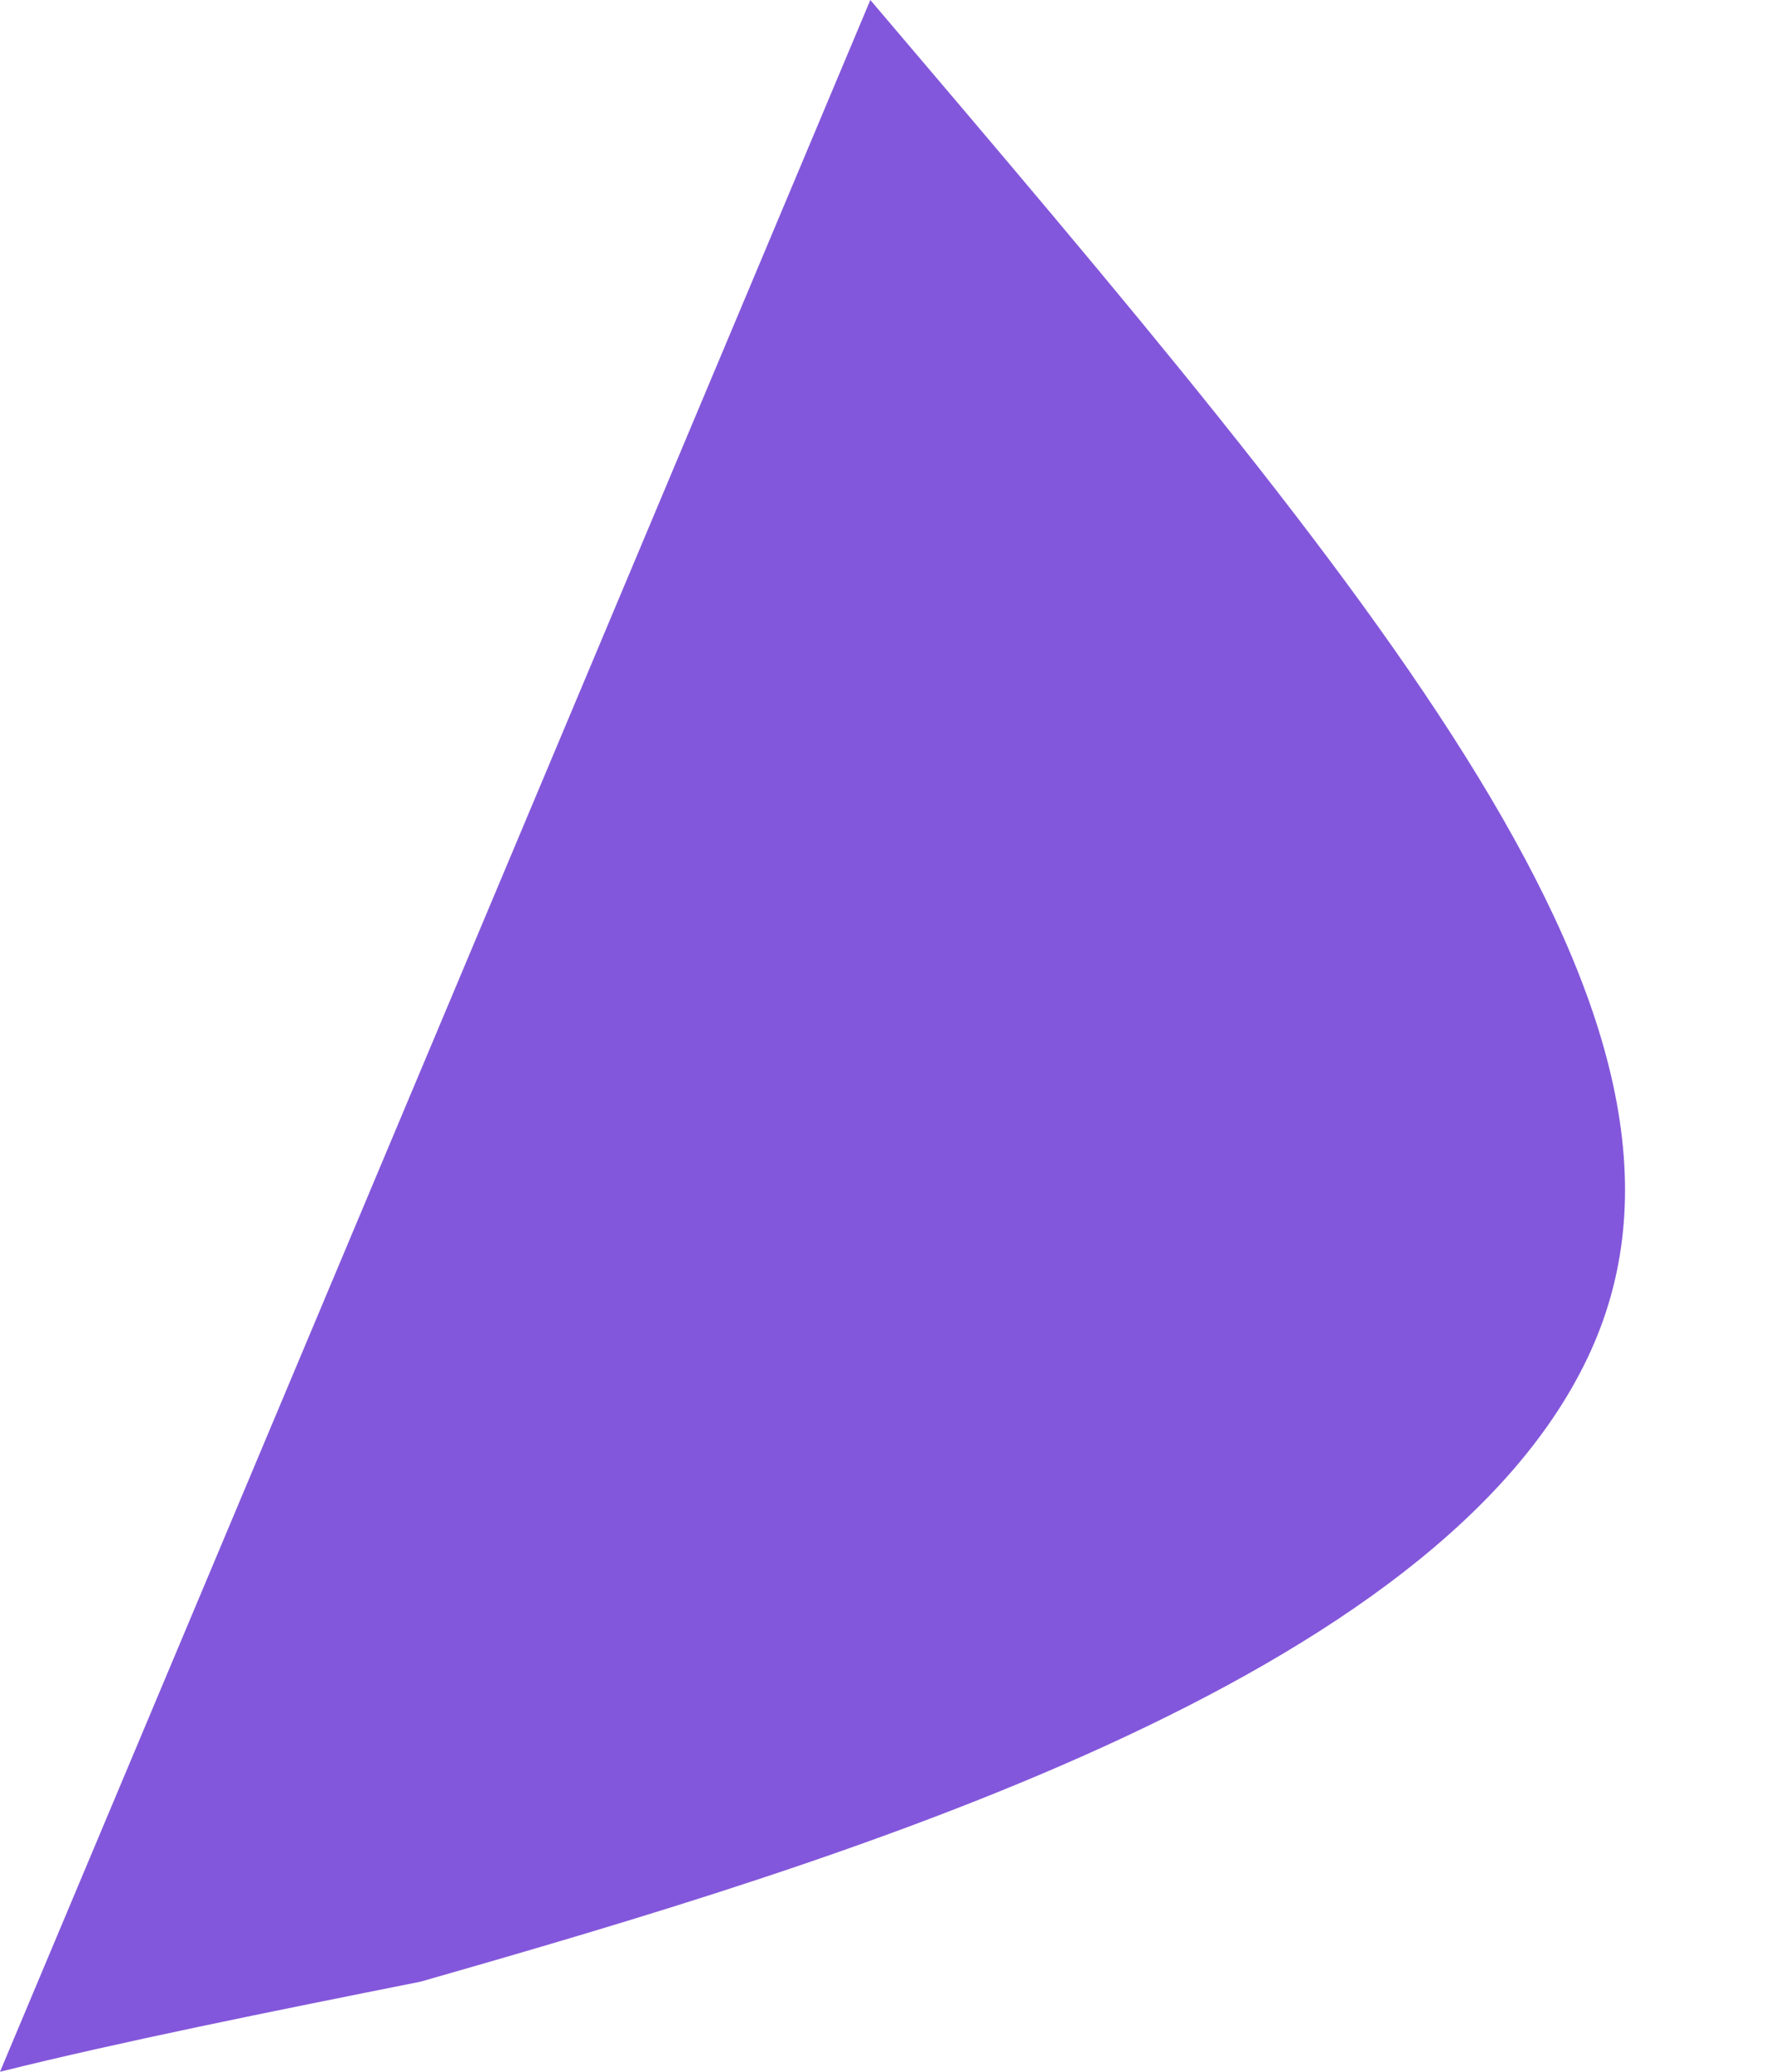 <svg width="6" height="7" viewBox="0 0 6 7" fill="none" xmlns="http://www.w3.org/2000/svg">
<path d="M2.942 0L0 7C0.406 6.899 0.913 6.797 1.42 6.696C2.841 6.29 4.87 5.681 5.377 4.565C5.884 3.449 4.667 2.029 2.942 0Z" fill="#8357DB"/>
</svg>

